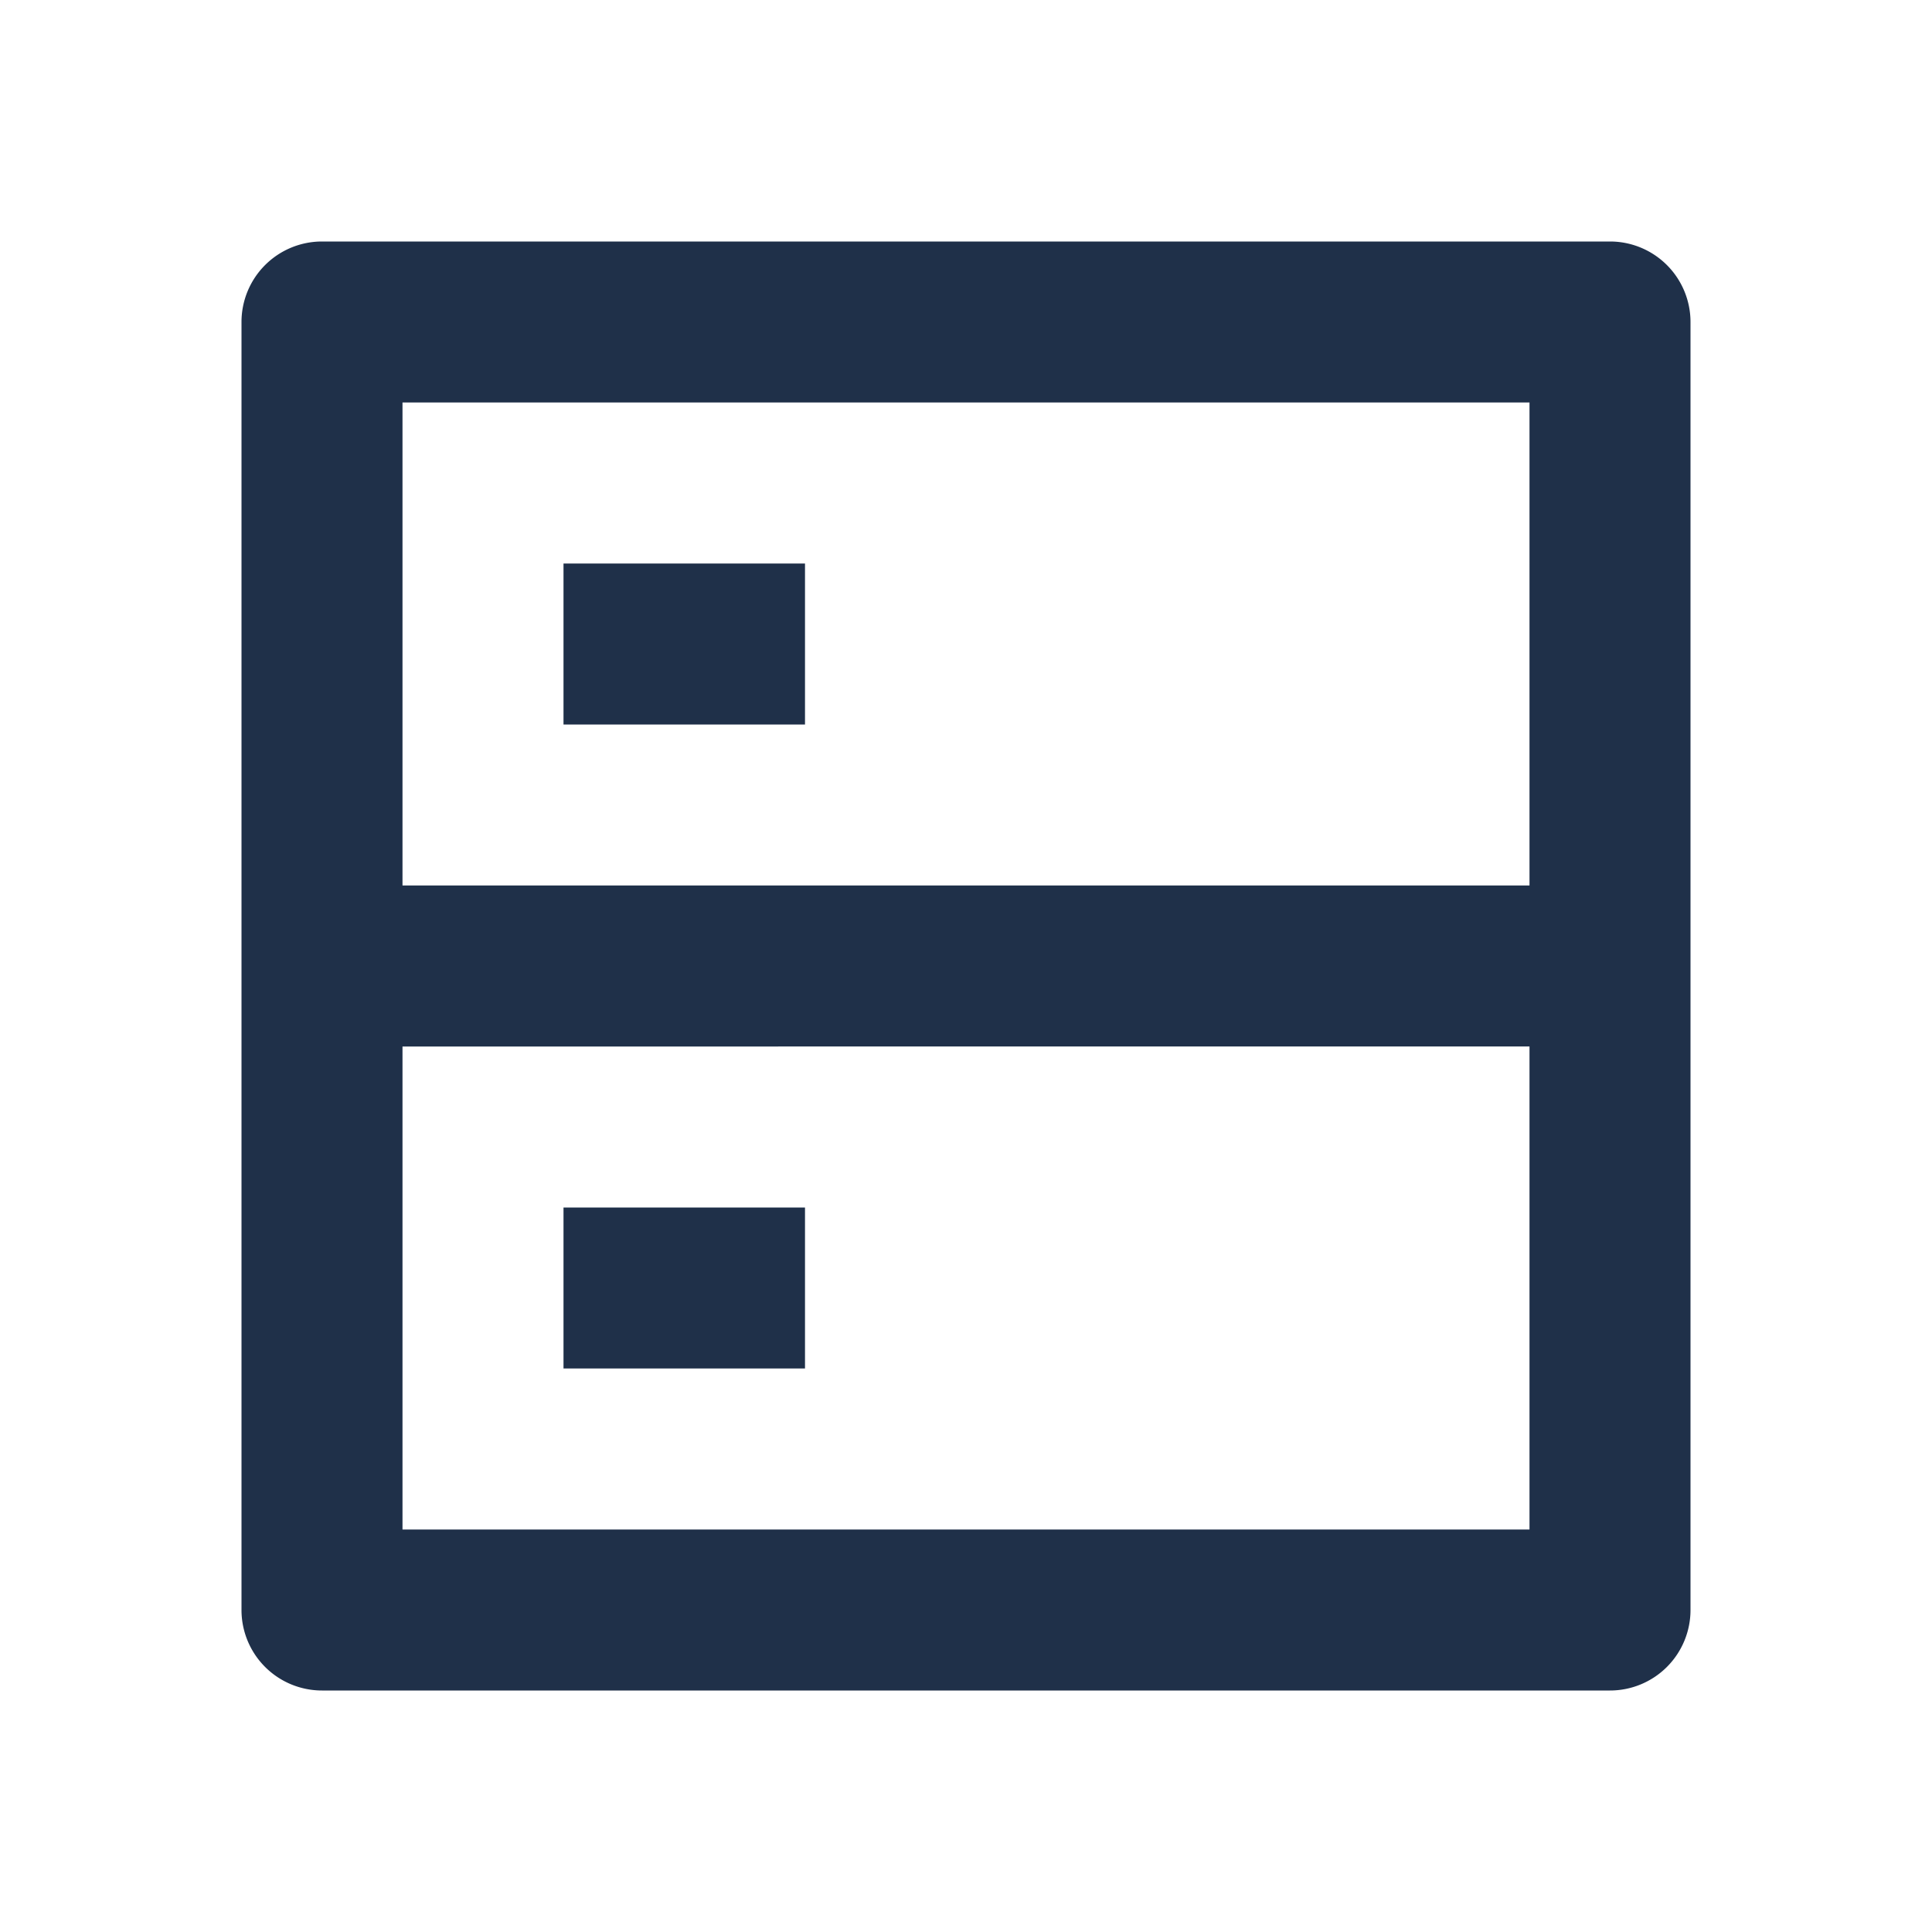 <svg xmlns="http://www.w3.org/2000/svg" width="24" height="24" fill="none"><path fill="#1F3049" d="M5 11h14V5H5v6Zm16-7v16a1 1 0 0 1-1 1H4a1 1 0 0 1-1-1V4a1 1 0 0 1 1-1h16a1 1 0 0 1 1 1Zm-2 9H5v6h14v-6ZM7 15h3v2H7v-2Zm0-8h3v2H7V7Z"/></svg>